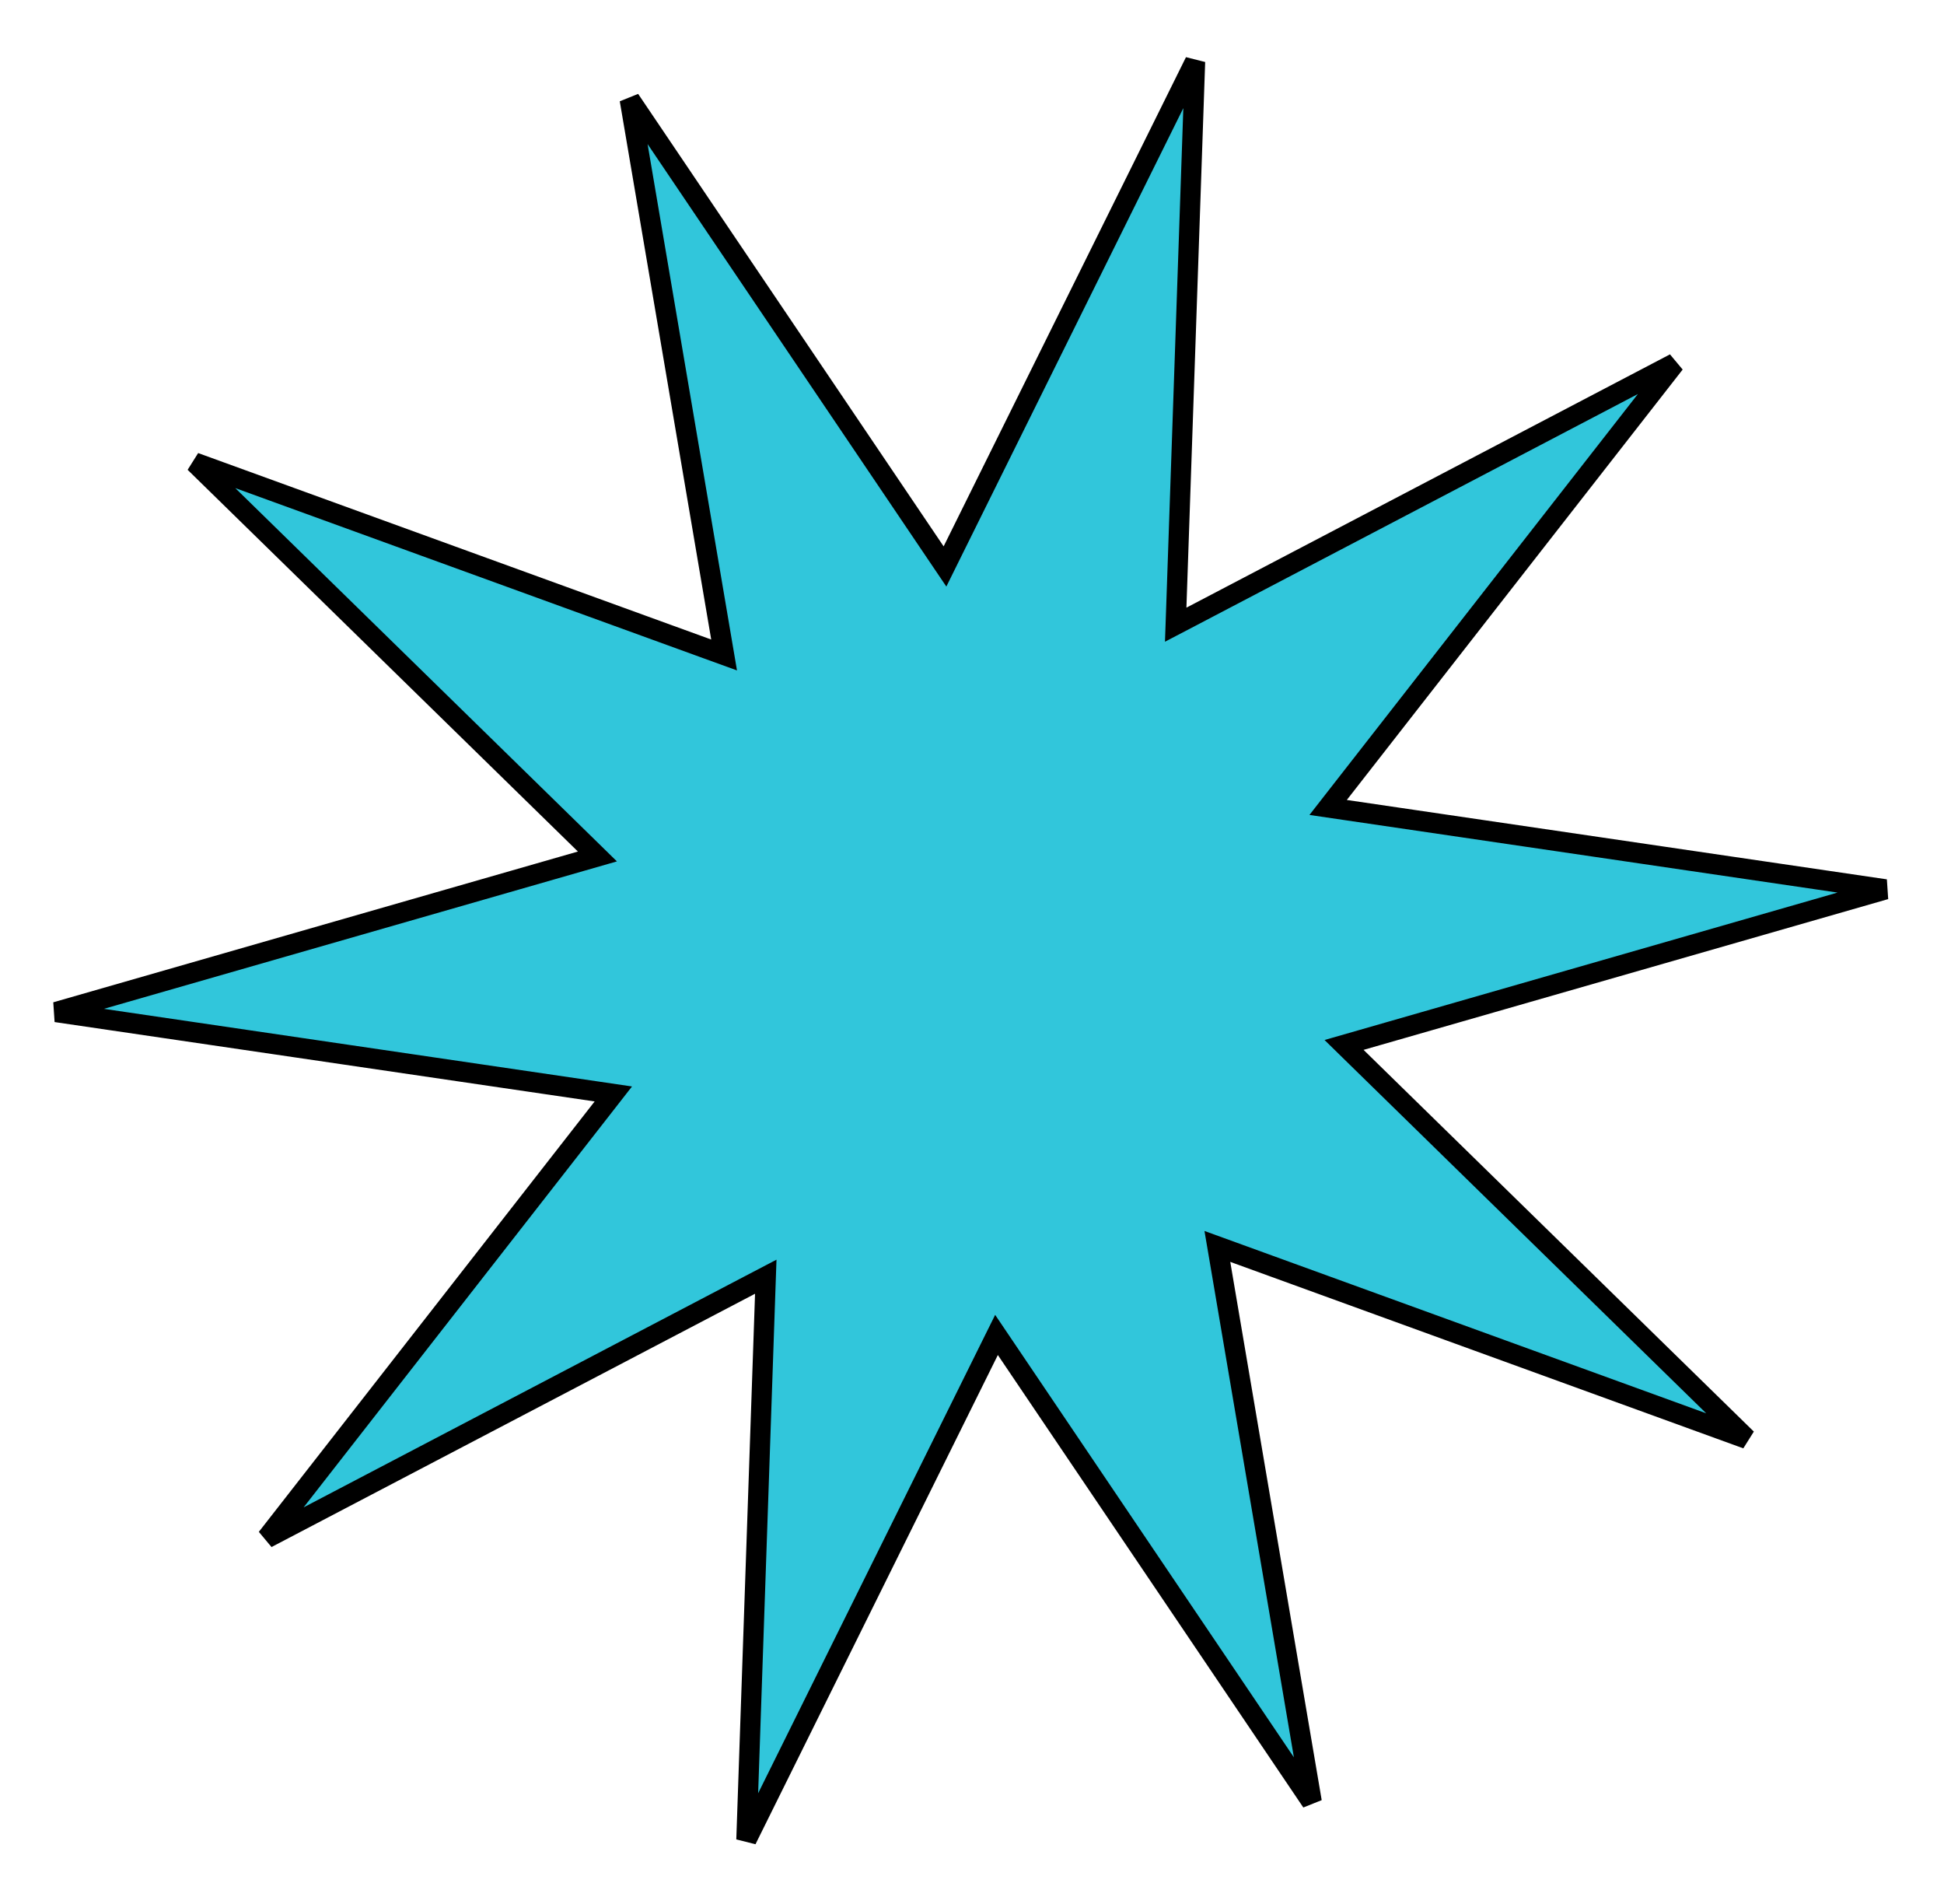 <svg width="96" height="94" viewBox="0 0 96 94" fill="none" xmlns="http://www.w3.org/2000/svg">
<path d="M46.185 27.255L46.666 27.967L47.047 27.197L59.015 3.044L58.089 29.983L58.059 30.842L58.821 30.444L82.7 17.938L66.115 39.188L65.587 39.865L66.437 39.99L93.106 43.909L67.199 51.353L66.373 51.59L66.987 52.191L86.26 71.037L60.925 61.831L60.117 61.538L60.261 62.385L64.776 88.959L49.691 66.62L49.21 65.908L48.828 66.678L36.86 90.831L37.786 63.892L37.816 63.033L37.055 63.431L13.176 75.937L29.76 54.687L30.288 54.01L29.438 53.885L2.769 49.966L28.677 42.522L29.502 42.285L28.888 41.684L9.615 22.838L34.95 32.044L35.758 32.337L35.614 31.49L31.099 4.916L46.185 27.255Z" fill="#31C6DB" stroke="black"/>
</svg>
